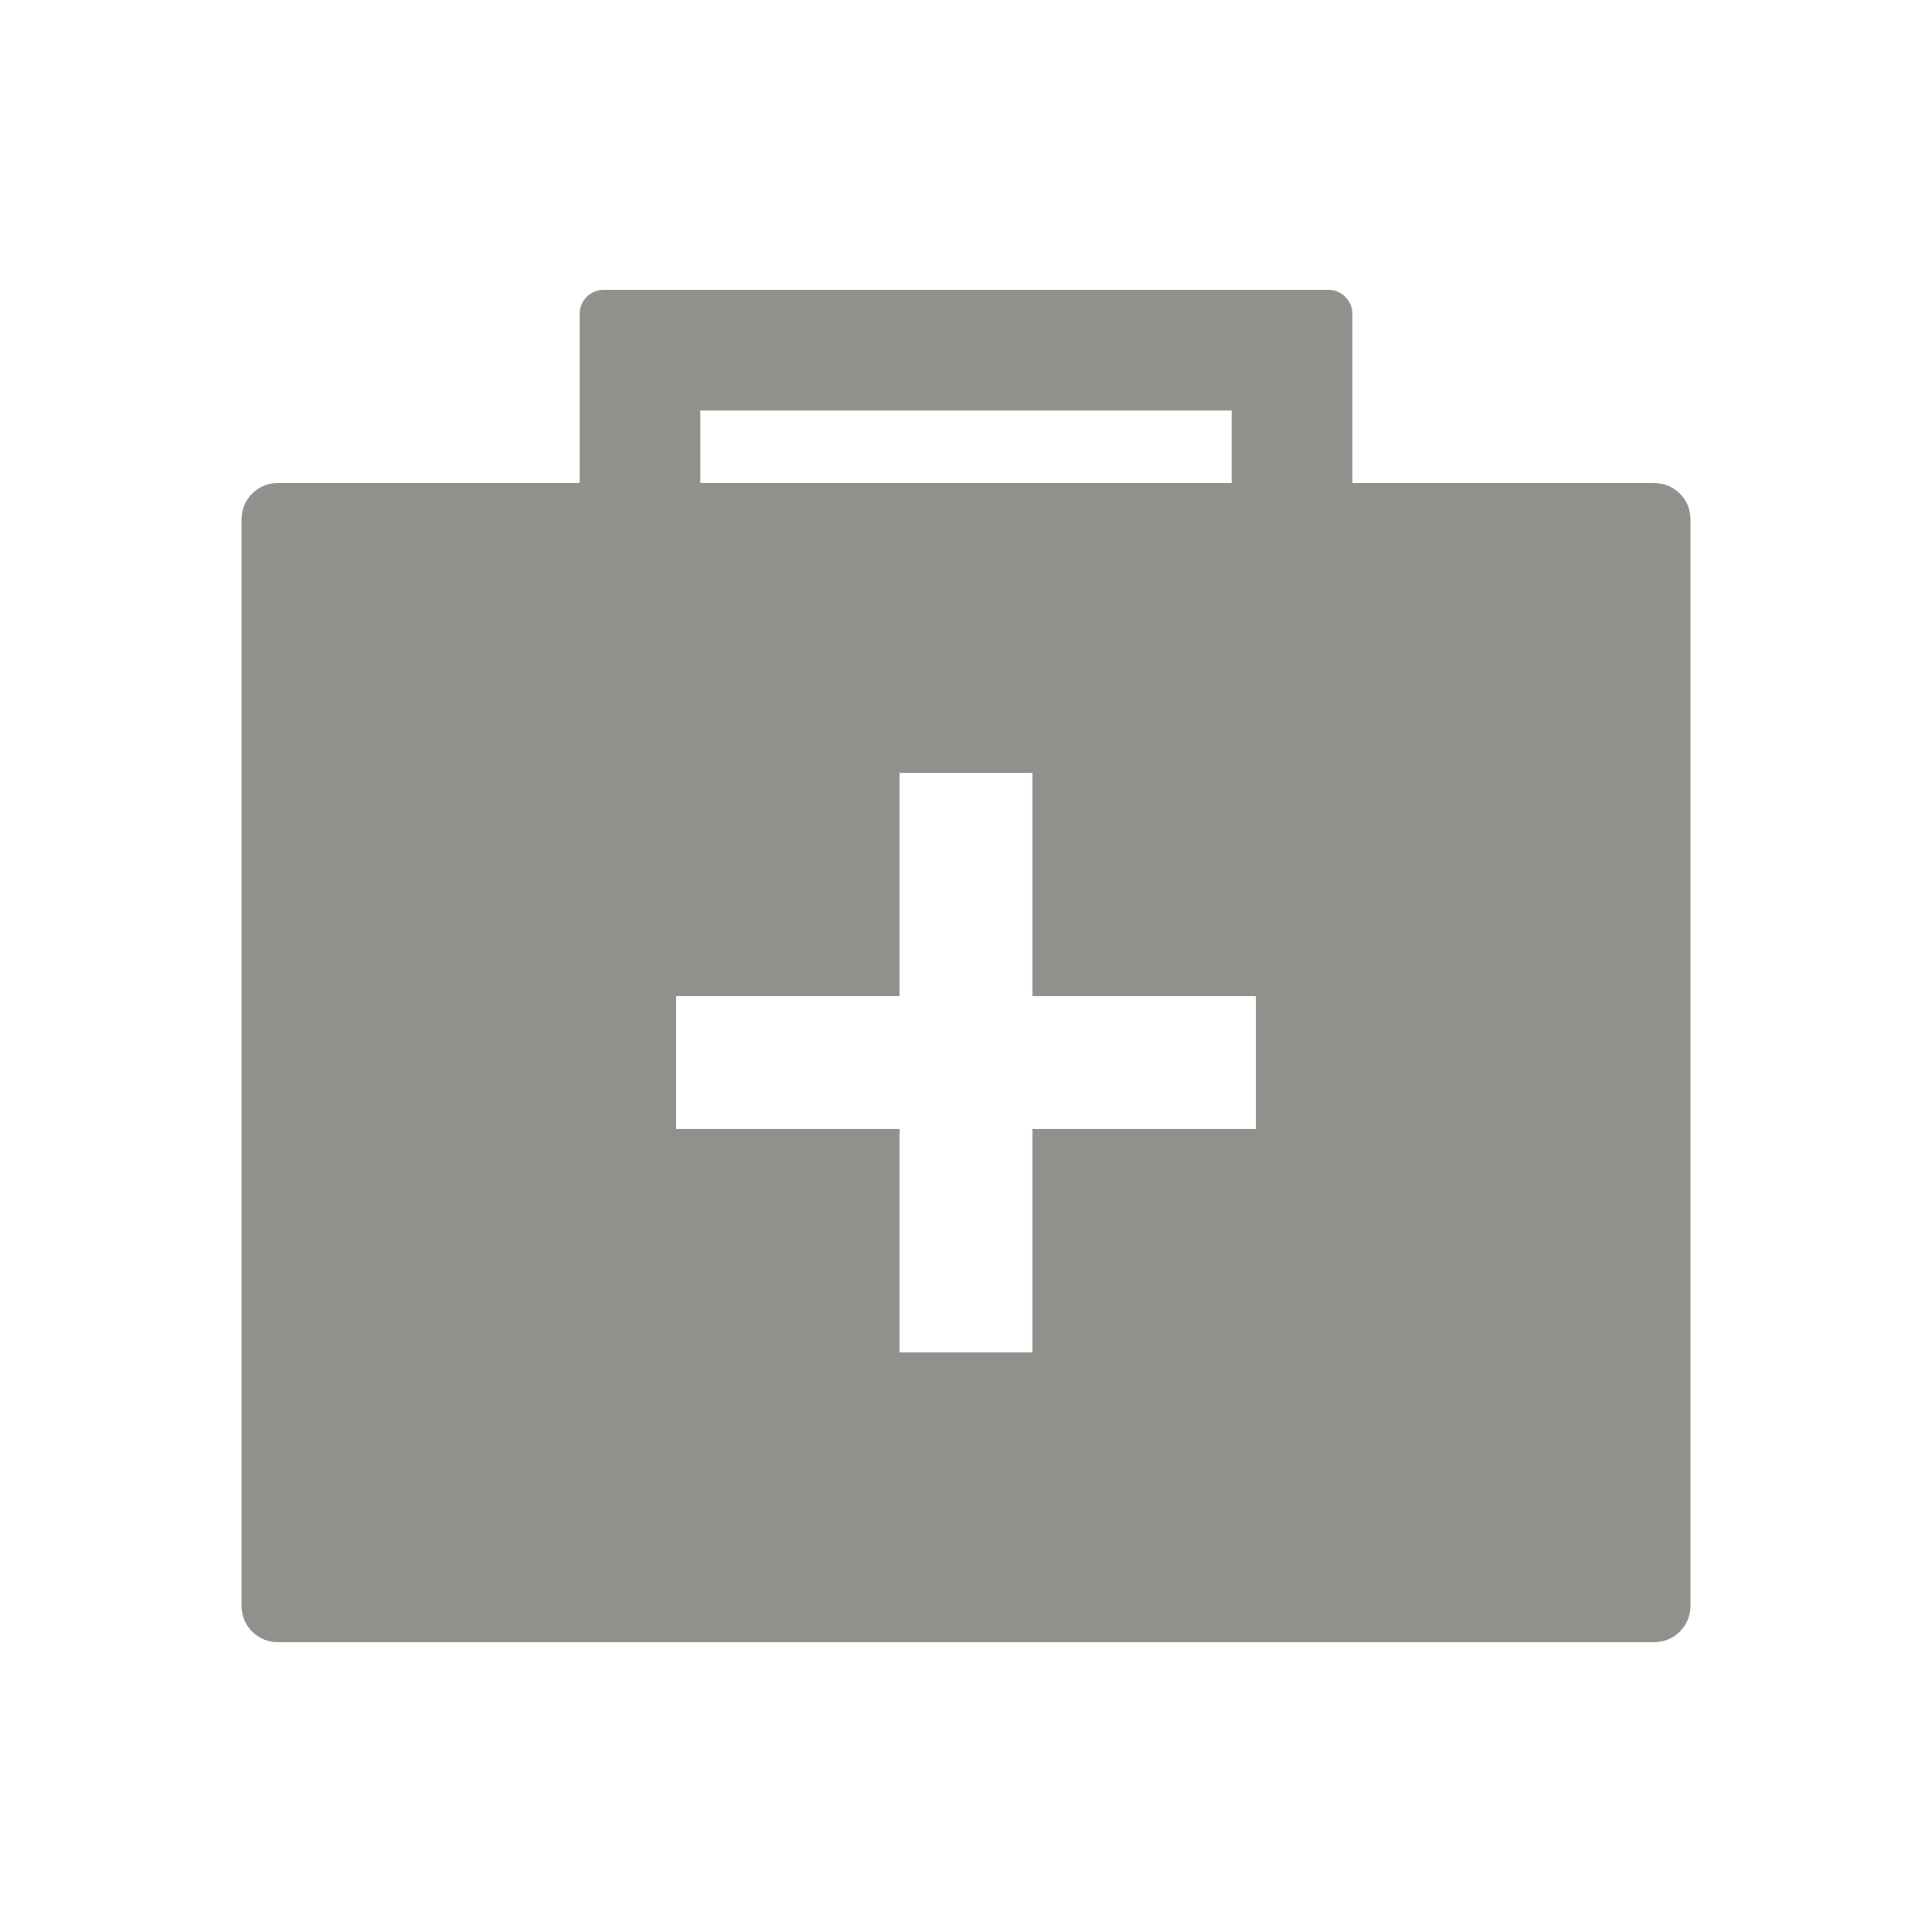 <!-- Generated by IcoMoon.io -->
<svg version="1.1" xmlns="http://www.w3.org/2000/svg" width="40" height="40" viewBox="0 0 40 40">
<title>io-medkit-sharp</title>
<path fill="#91908d" d="M34.25 10h-6.25v-3.5c0-0.276-0.224-0.5-0.5-0.5v0h-15c-0.276 0-0.5 0.224-0.5 0.5v0 3.5h-6.25c-0.414 0-0.75 0.336-0.75 0.75v0 22.5c0 0.414 0.336 0.75 0.75 0.75v0h28.5c0.414 0 0.75-0.336 0.75-0.75v0-22.5c0-0.414-0.336-0.75-0.75-0.75v0zM14.5 8.5h11v1.5h-11zM26 23.375h-4.625v4.625h-2.75v-4.625h-4.625v-2.75h4.625v-4.625h2.75v4.625h4.625z"></path>
</svg>
